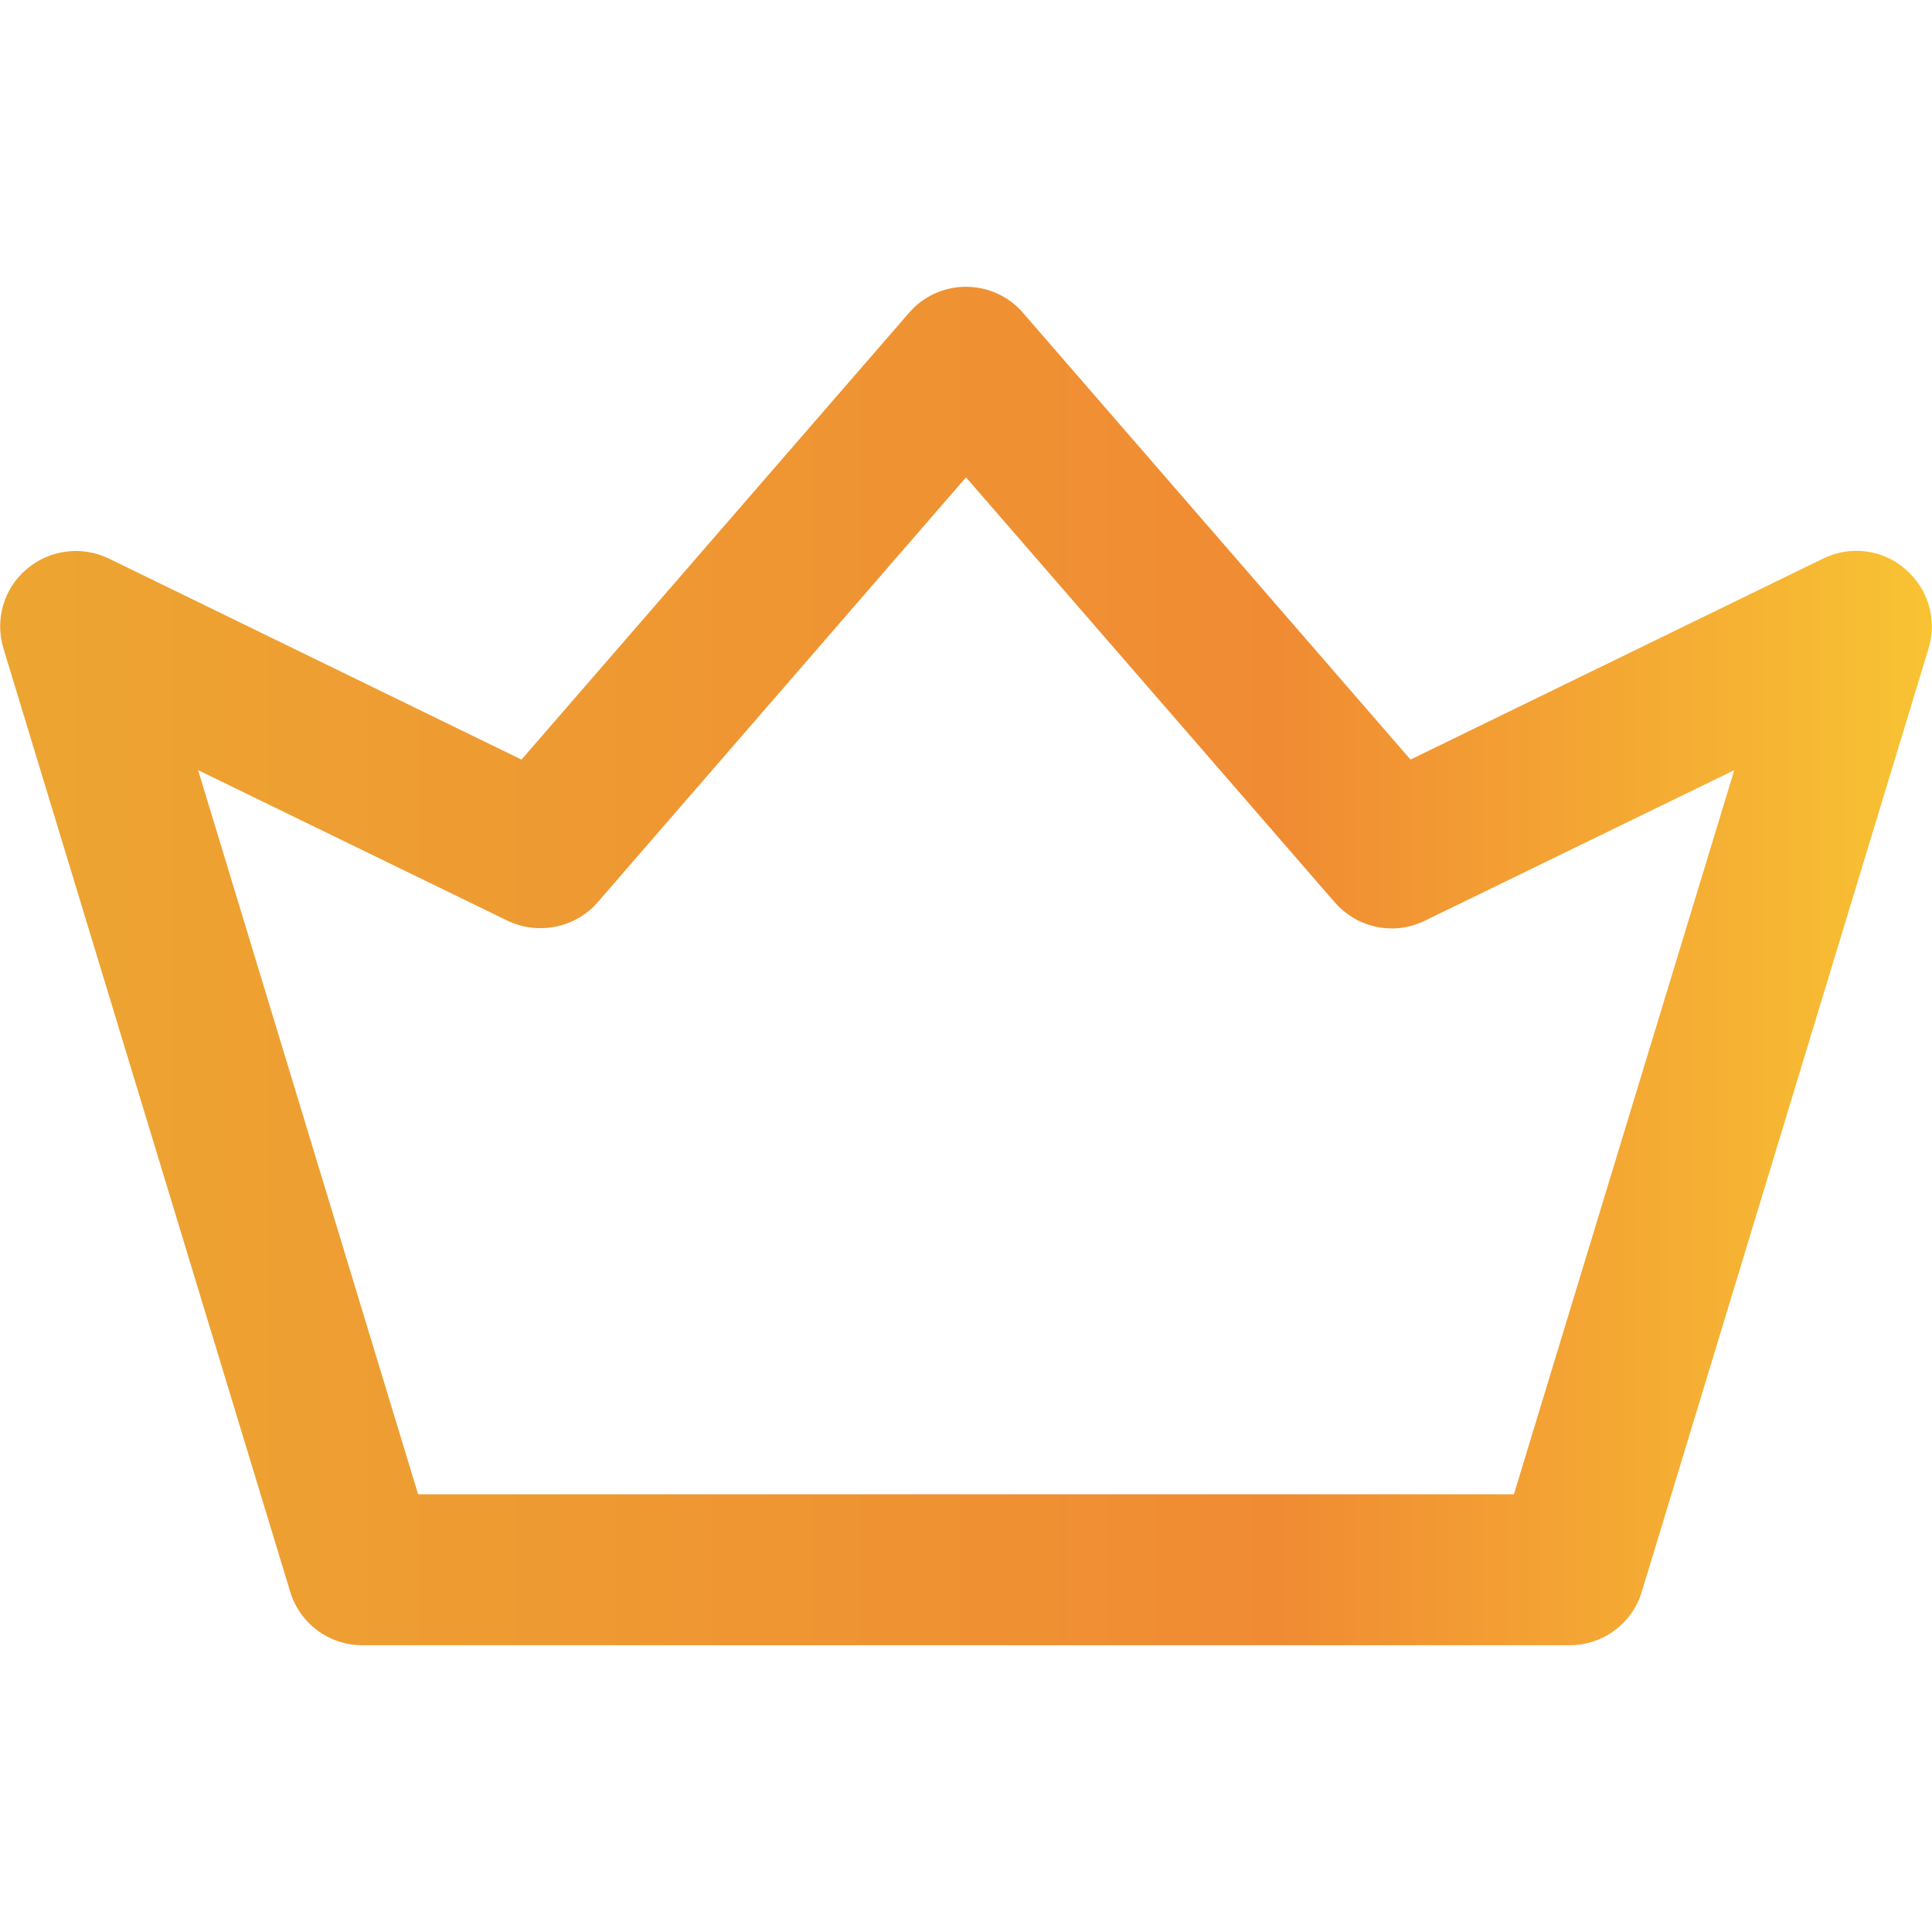 <?xml version="1.0" encoding="utf-8"?>
<!-- Generator: Adobe Illustrator 21.0.0, SVG Export Plug-In . SVG Version: 6.00 Build 0)  -->
<svg version="1.1" id="Capa_1" xmlns="http://www.w3.org/2000/svg" xmlns:xlink="http://www.w3.org/1999/xlink" x="0px" y="0px"
	 viewBox="0 0 512 512" style="enable-background:new 0 0 512 512;" xml:space="preserve">
<style type="text/css">
	.st0{fill:url(#SVGID_1_);}
</style>
<linearGradient id="SVGID_1_" gradientUnits="userSpaceOnUse" x1="-2.223009e-04" y1="569.722" x2="512" y2="569.722" gradientTransform="matrix(1 0 0 1 0 -313.722)">
	<stop  offset="0" style="stop-color:#EDA531"/>
	<stop  offset="0.662" style="stop-color:#F08B33"/>
	<stop  offset="1" style="stop-color:#F8C333"/>
</linearGradient>
<path class="st0" d="M416,436H96c-8.8,0-16.6-5.8-19.1-14.2l-76-250c-2.3-7.6,0.1-15.9,6.2-21c6.1-5.2,14.6-6.2,21.7-2.8l109.4,53.3
	L240.9,82.9c3.8-4.4,9.3-6.9,15.1-6.9s11.3,2.5,15.1,6.9l102.7,118.4L483.2,148c7.2-3.5,15.7-2.4,21.7,2.8c6.1,5.2,8.5,13.4,6.2,21
	l-76,250C432.6,430.2,424.8,436,416,436z M110.8,396h290.4l58.4-191.9l-82,39.9c-8.1,4-17.9,2-23.9-4.9L256,126.5l-97.6,112.6
	c-5.9,6.8-15.7,8.8-23.9,4.9l-82-39.9L110.8,396z"/>
</svg>
